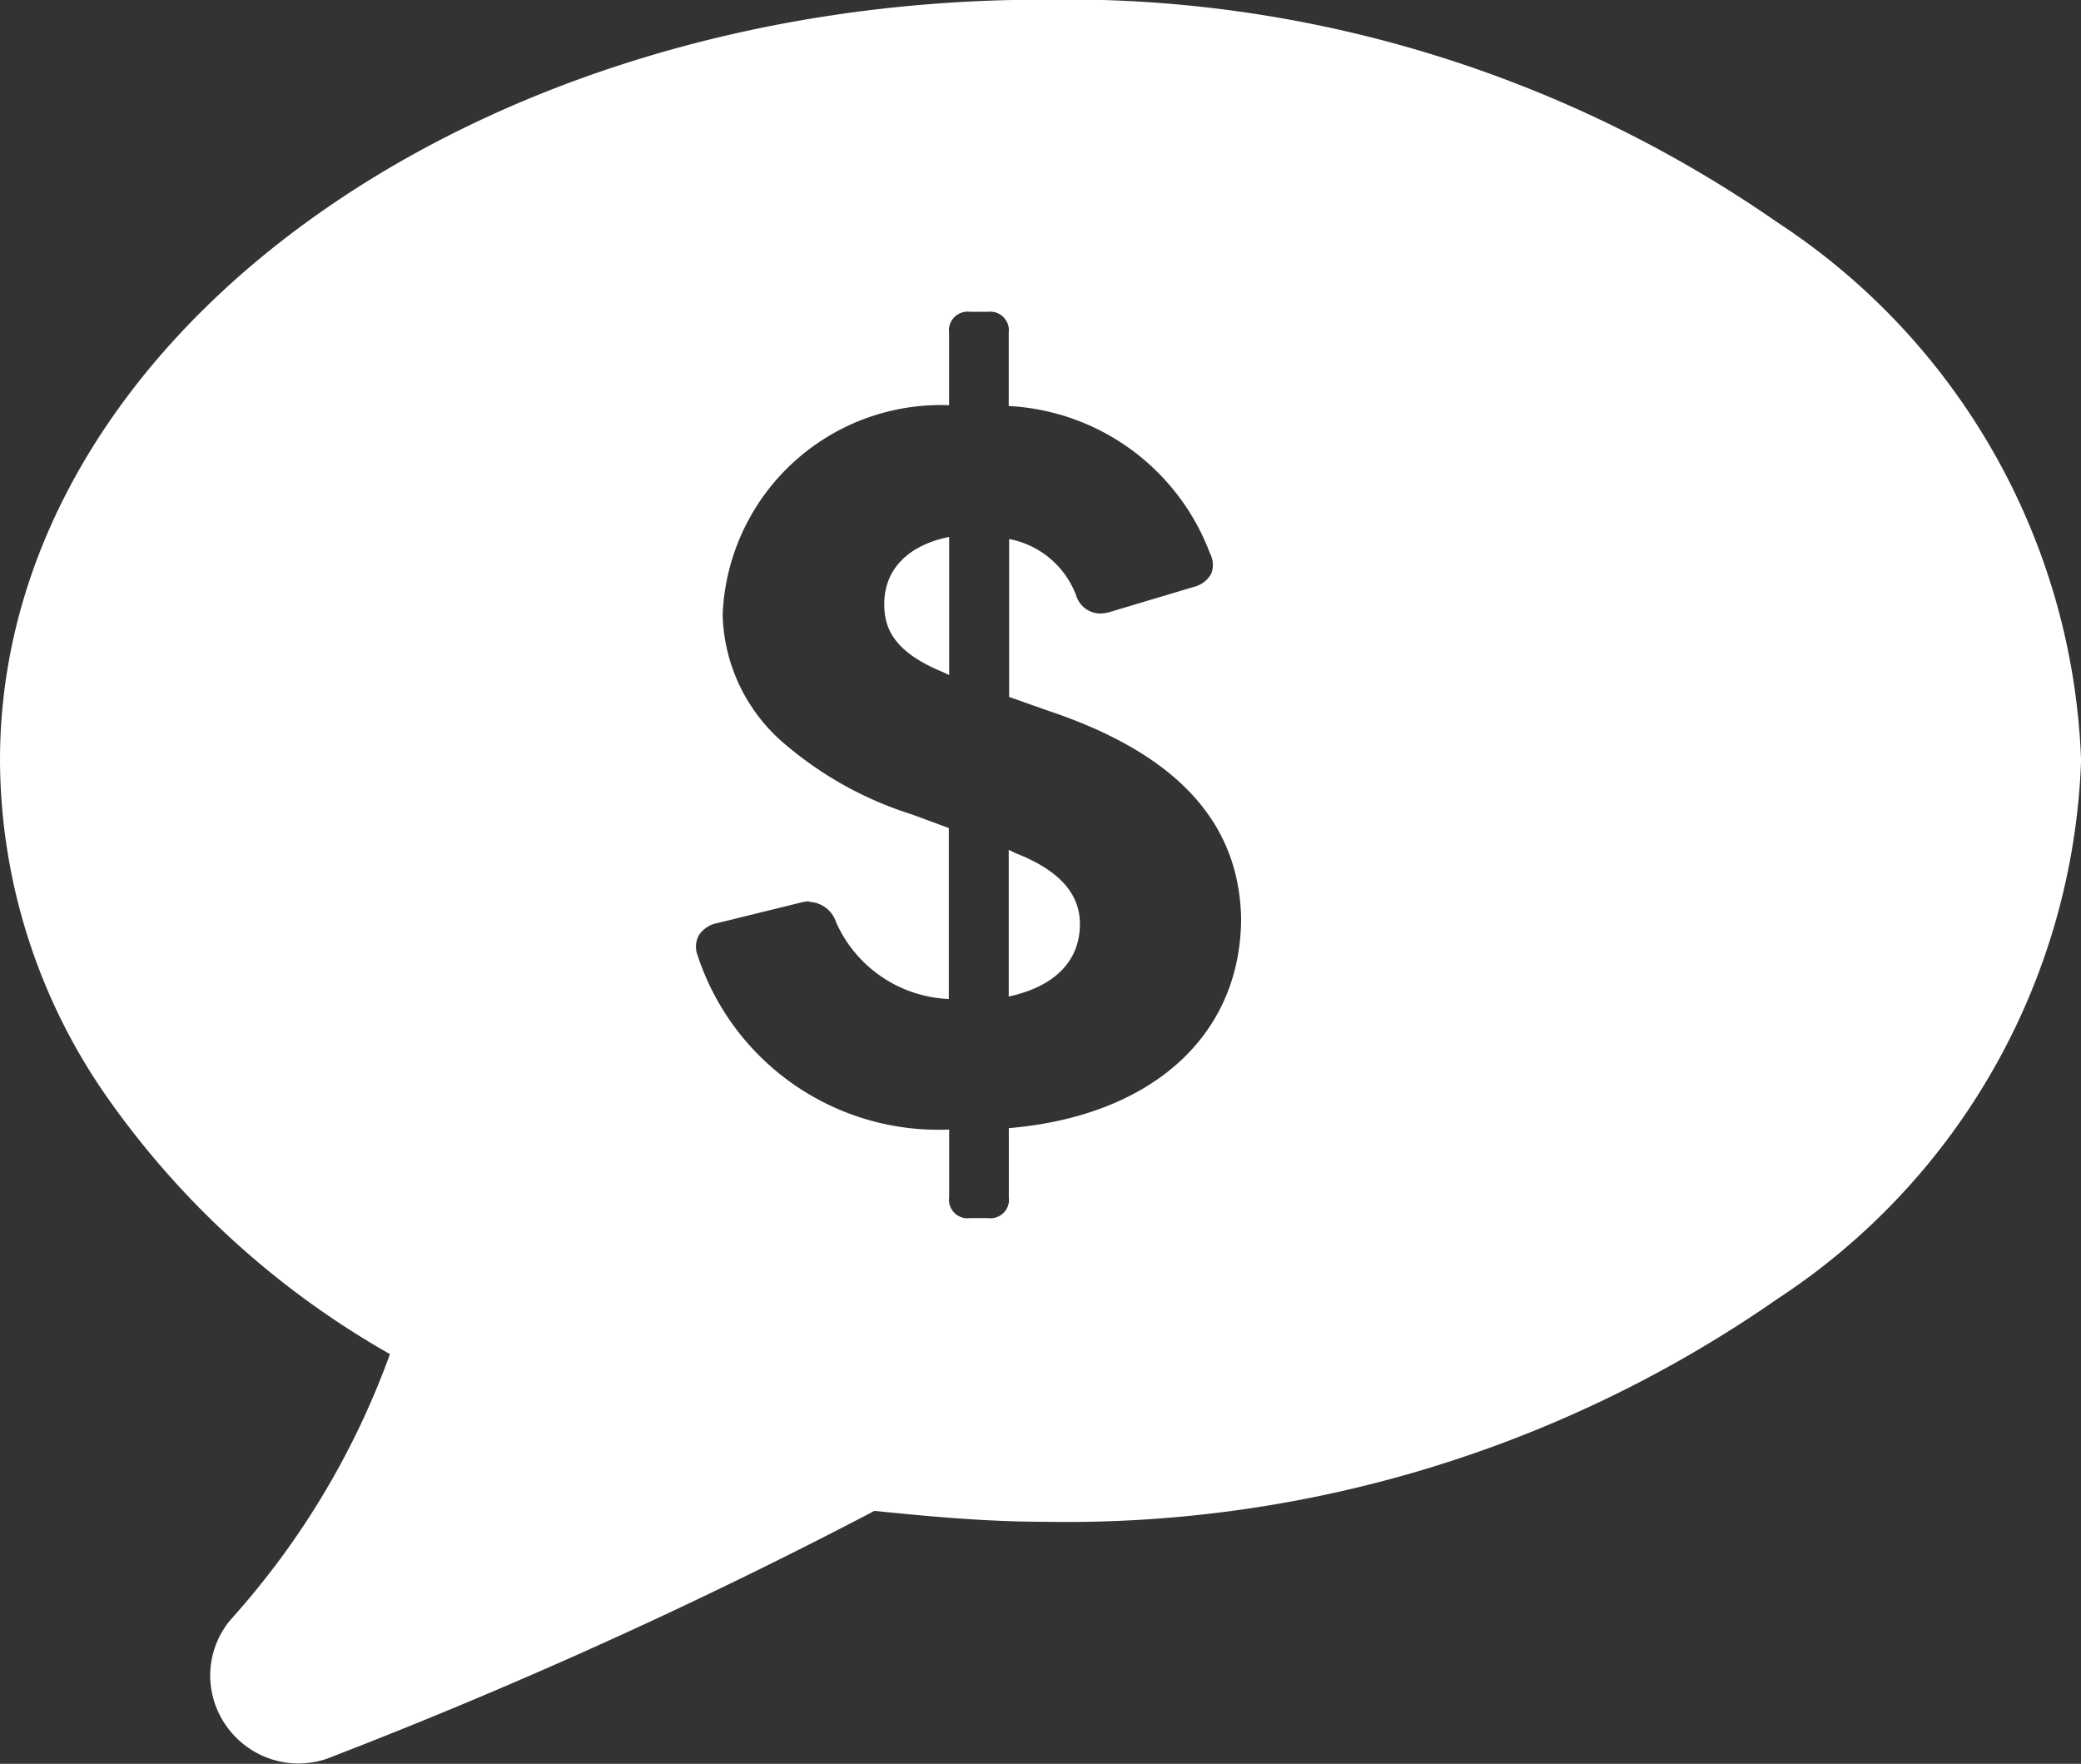 <svg xmlns="http://www.w3.org/2000/svg" width="25.845" height="21.904" viewBox="0 0 25.845 21.904">
  <rect x="0" y="0" width="25.845" height="21.904" fill="#333333" stroke="none"/>
  <path id="Sustracción_4" data-name="Sustracción 4" d="M-6910.853-17239.7a1.1,1.1,0,0,1-.983-.635,1.074,1.074,0,0,1,.163-1.164,10.012,10.012,0,0,0,1.967-3.285,10.8,10.8,0,0,1-3.526-3.209,7.342,7.342,0,0,1-1.317-4.164c0-5.209,5.811-9.447,12.953-9.447a15.479,15.479,0,0,1,9.122,2.766,8.343,8.343,0,0,1,3.771,6.682,8.345,8.345,0,0,1-3.771,6.686,15.46,15.46,0,0,1-9.122,2.768c-.752,0-1.527-.078-2.093-.135a65.228,65.228,0,0,1-6.806,3.08A1.138,1.138,0,0,1-6910.853-17239.7Zm6.356-10.707a.5.5,0,0,0-.084.01l-1.057.26a.348.348,0,0,0-.233.154.3.3,0,0,0-.014.248,3.146,3.146,0,0,0,3.124,2.162v.84a.23.23,0,0,0,.26.26h.221a.23.23,0,0,0,.26-.26v-.857c1.78-.152,2.885-1.152,2.885-2.613-.028-1.2-.815-2.043-2.4-2.572l-.481-.17v-1.961a1.109,1.109,0,0,1,.832.7.317.317,0,0,0,.295.225.44.44,0,0,0,.121-.018l1.04-.311a.339.339,0,0,0,.222-.166.3.3,0,0,0-.015-.25,2.828,2.828,0,0,0-2.5-1.832v-.91a.232.232,0,0,0-.26-.26h-.221a.232.232,0,0,0-.26.26v.9a2.712,2.712,0,0,0-2.812,2.6,2.169,2.169,0,0,0,.8,1.631,4.507,4.507,0,0,0,1.554.852l.455.168v2.123a1.605,1.605,0,0,1-1.4-.953A.364.364,0,0,0-6904.5-17250.4Zm2.476,1.18v-1.82l.078.039c.542.211.806.5.806.883,0,.459-.313.777-.883.9Zm-.741-3.99v0l-.077-.037c-.641-.262-.728-.574-.728-.846,0-.426.293-.729.806-.832v1.717Z" transform="translate(6914.549 17261.6)" fill="#fff"/>
</svg>
